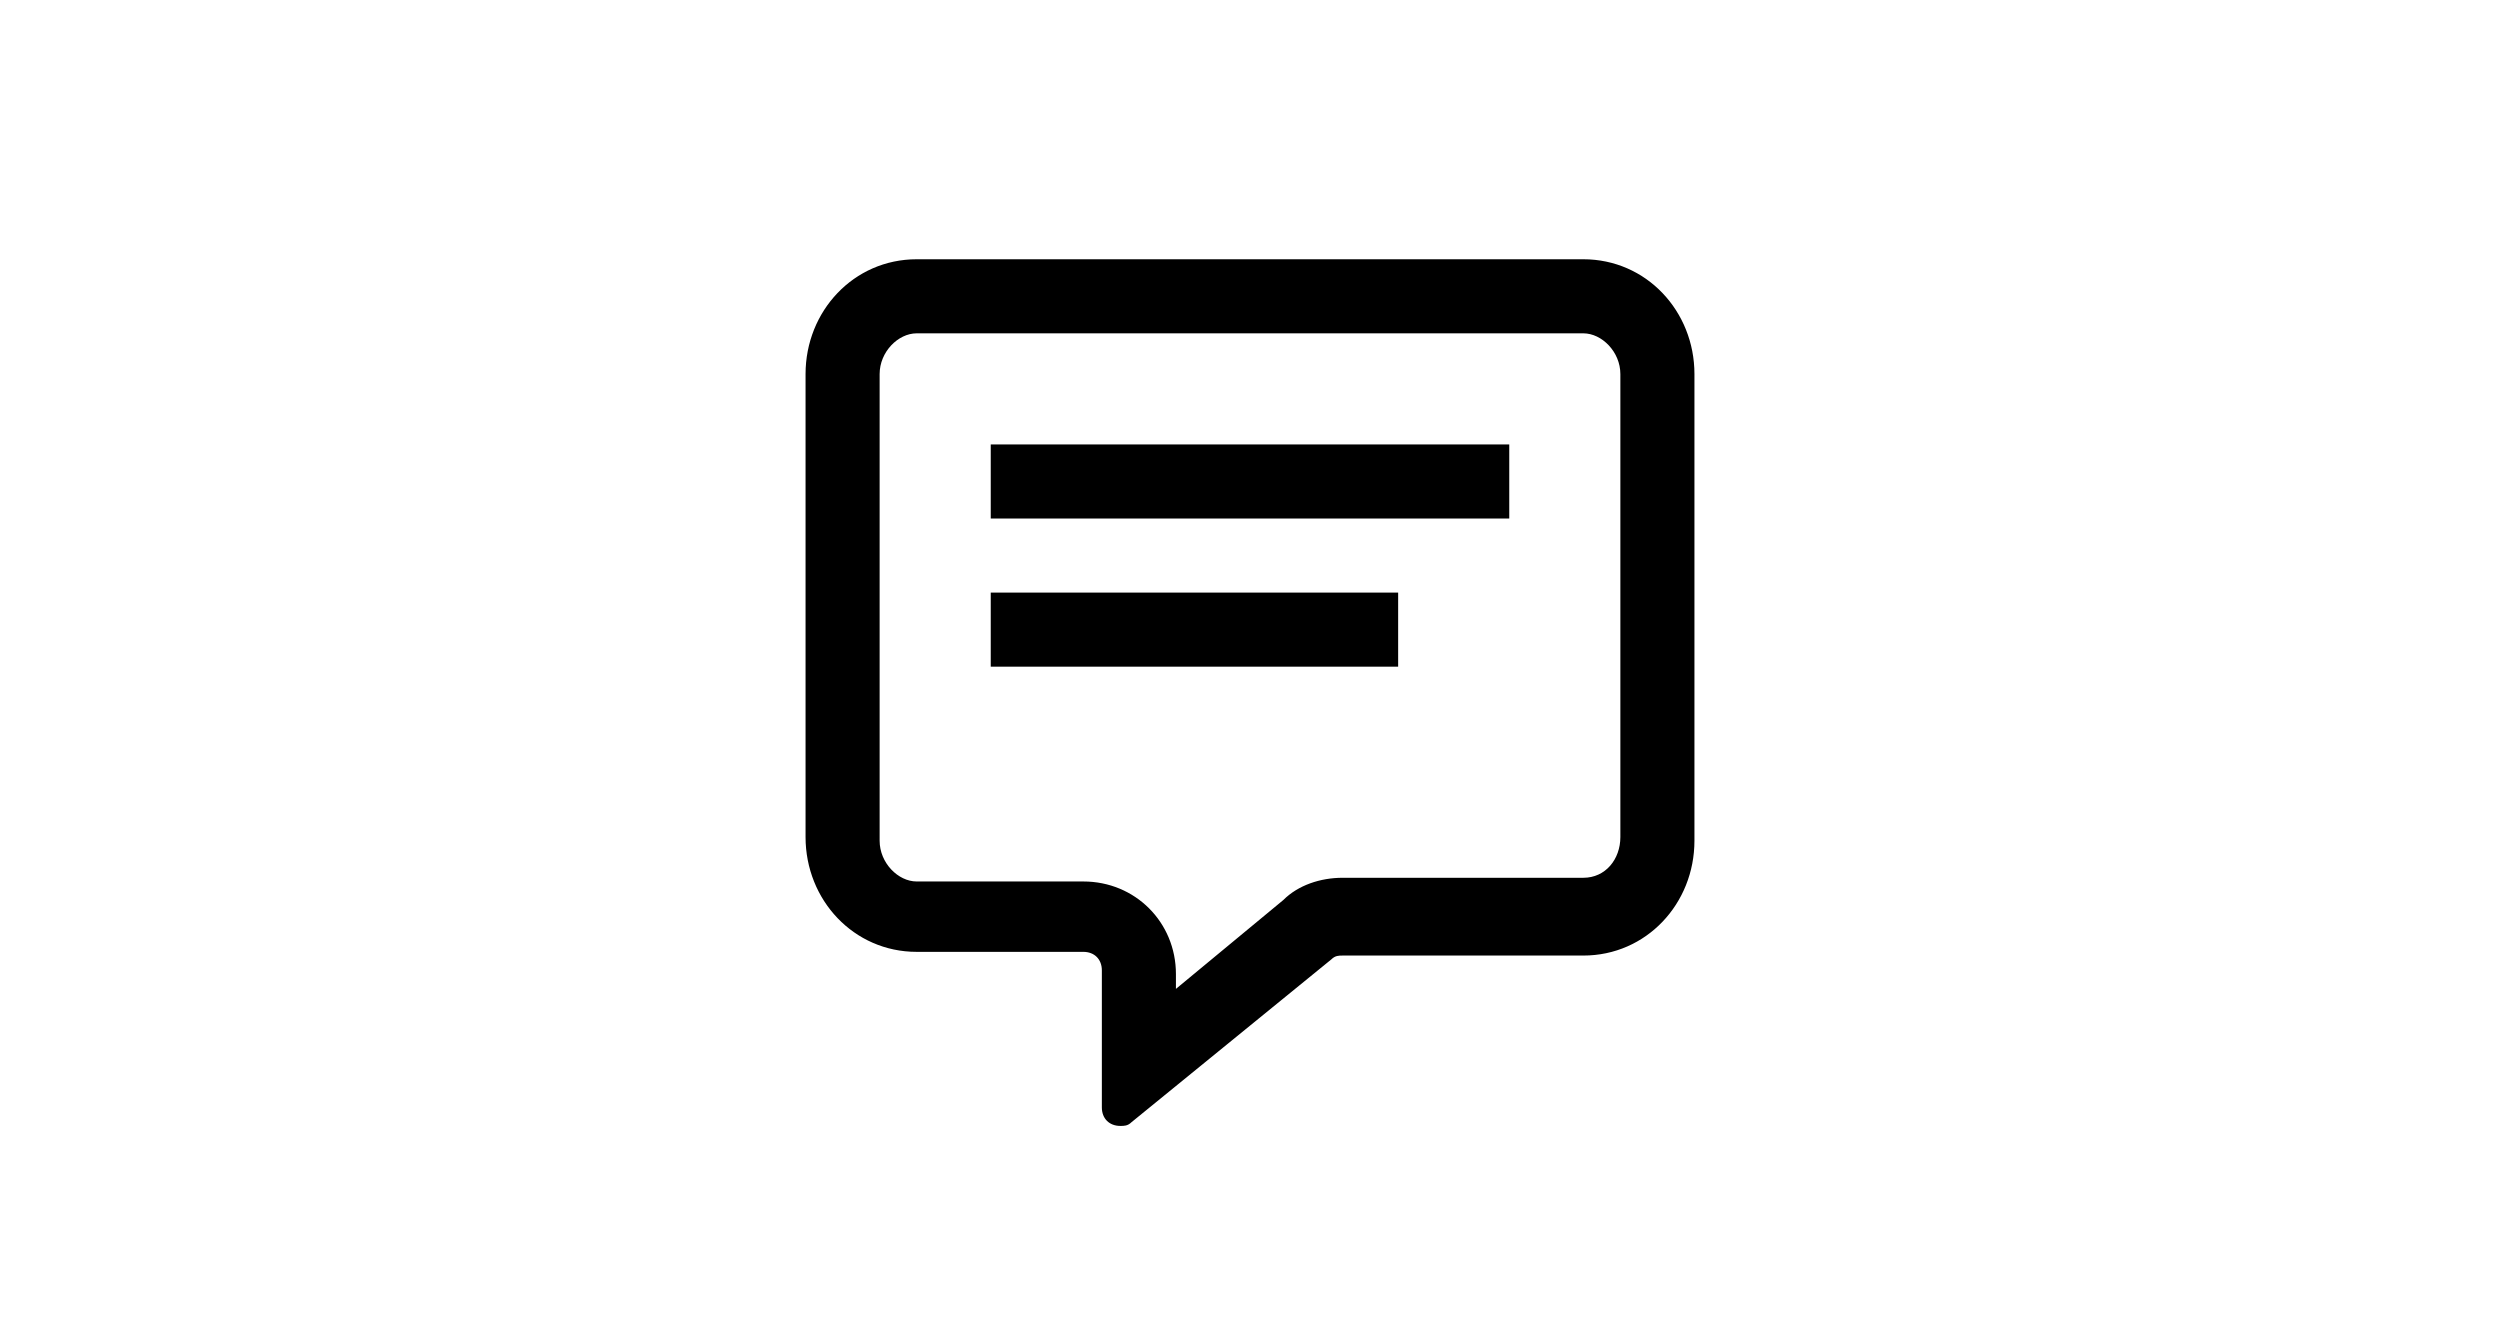 <svg xmlns="http://www.w3.org/2000/svg" height="1.2em" viewBox="0 0 36 36">
    <defs>
        <filter id="13unoxg4na" color-interpolation-filters="auto">
            <feColorMatrix in="SourceGraphic" values="0 0 0 0 0.329 0 0 0 0 0.329 0 0 0 0 0.329 0 0 0 1 0"/>
        </filter>
    </defs>
    <g fill="none" fill-rule="evenodd">
        <g>
            <g>
                <g>
                    <path fill-rule="nonzero" d="M0 0h36v36H0V0z" transform="translate(-1027, -80) translate(751, 54) translate(276, 26)"/>
                    <g filter="url(#13unoxg4na)" transform="translate(-1027, -80) translate(751, 54) translate(276, 26)">
                        <g fill="currentColor">
                            <path d="M21 0H3C1.3 0 0 1.4 0 3.1v12.5c0 1.7 1.3 3.1 3 3.1h4.5c.3 0 .5.2.5.5v3.7c0 .3.2.5.5.5.1 0 .2 0 .3-.1l5.4-4.4c.1-.1.2-.1.3-.1H21c1.7 0 3-1.4 3-3.1V3.1C24 1.4 22.7 0 21 0m0 2c.5 0 1 .5 1 1.1v12.5c0 .6-.4 1.1-1 1.1h-6.5c-.6 0-1.2.2-1.6.6L10 19.7v-.4c0-1.4-1.1-2.5-2.5-2.5H3c-.5 0-1-.5-1-1.1V3.1C2 2.5 2.5 2 3 2h18" transform="translate(6, 7)"/>
                            <path d="M5 7L19 7 19 5 5 5zM5 11L16 11 16 9 5 9z" transform="translate(6, 7)"/>
                        </g>
                    </g>
                </g>
            </g>
        </g>
    </g>
</svg>

